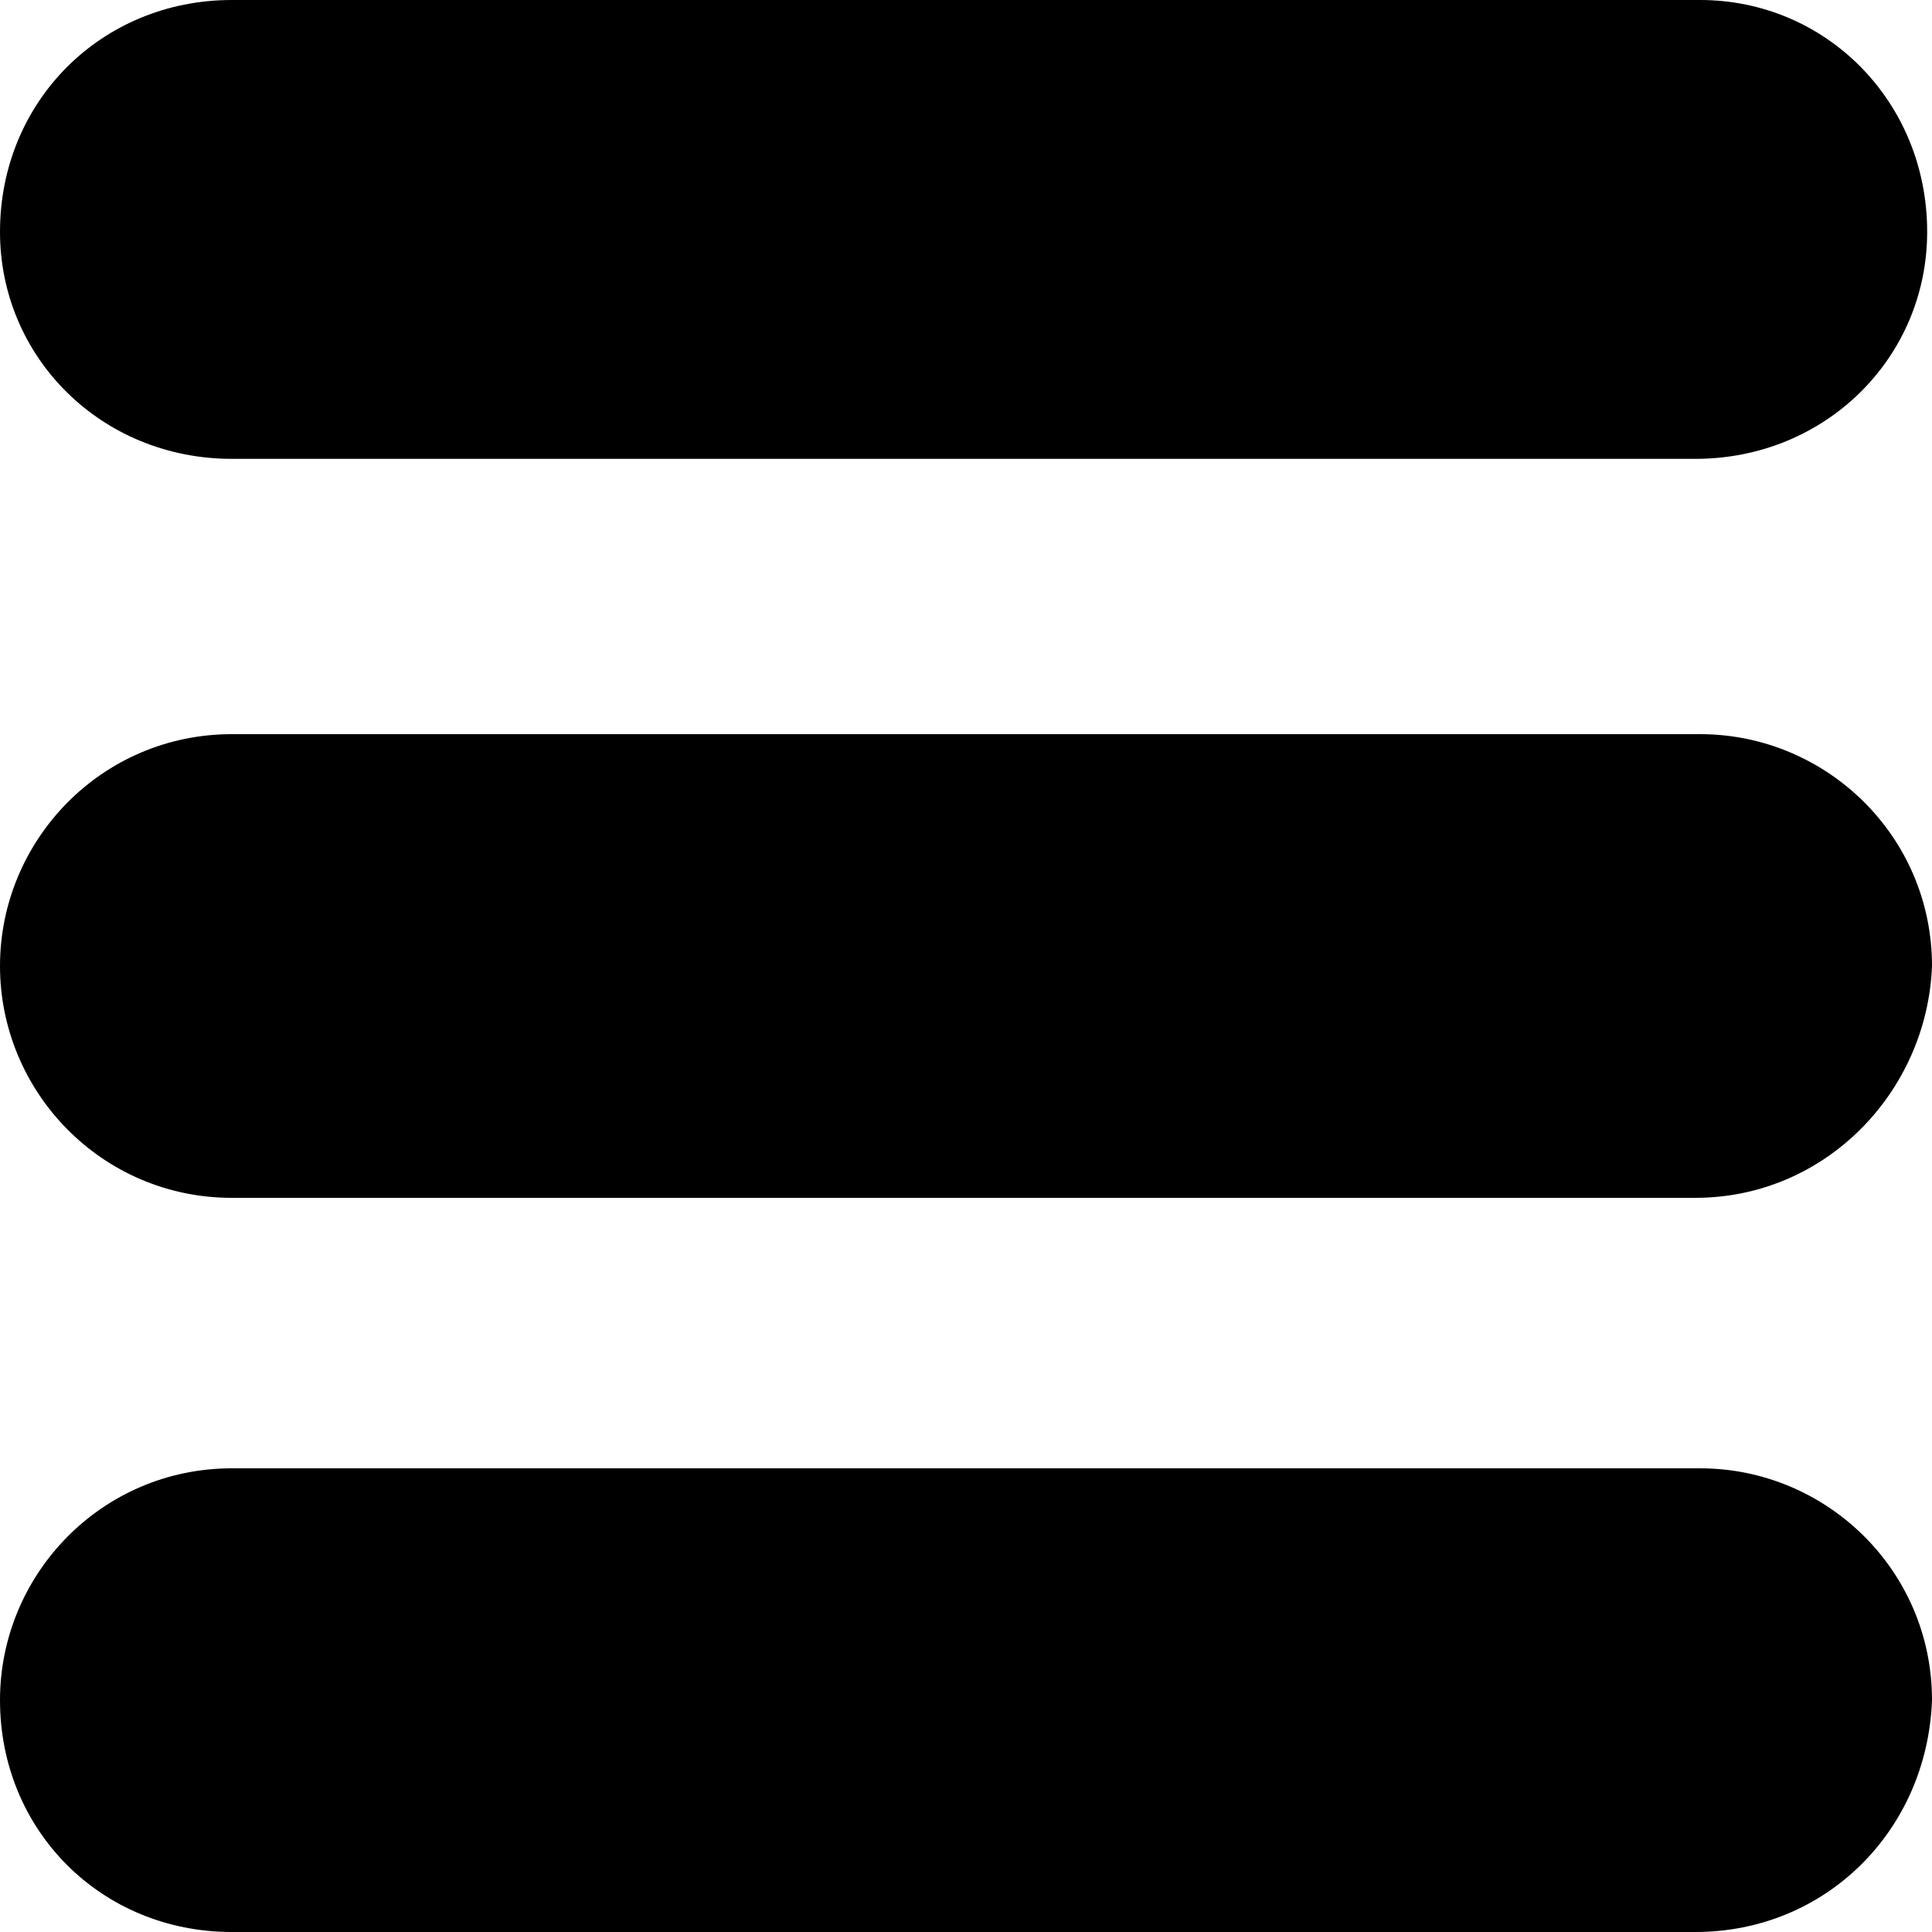 <?xml version="1.0" encoding="utf-8"?>
<!-- Generator: Adobe Illustrator 18.1.1, SVG Export Plug-In . SVG Version: 6.00 Build 0)  -->
<svg version="1.1" id="Calque_1" xmlns="http://www.w3.org/2000/svg" xmlns:xlink="http://www.w3.org/1999/xlink" x="0px" y="0px"
	 viewBox="0 0 40 40" enable-background="new 0 0 40 40" xml:space="preserve">
<g>
	<g>
		<path d="M35.1,40H4.8C2.1,40,0,37.9,0,35.2l0,0c0-2.6,2.1-4.8,4.8-4.8h30.4c2.6,0,4.8,2.1,4.8,4.8l0,0C39.9,37.9,37.8,40,35.1,40z
			"/>
	</g>
	<g>
		<path d="M35.1,24.8H4.8C2.1,24.8,0,22.6,0,20l0,0c0-2.6,2.1-4.8,4.8-4.8h30.4c2.6,0,4.8,2.1,4.8,4.8l0,0
			C39.9,22.6,37.8,24.8,35.1,24.8z"/>
	</g>
	<g>
		<path d="M35.1,9.5H4.8C2.1,9.5,0,7.4,0,4.8l0,0C0,2.1,2.1,0,4.8,0h30.4c2.6,0,4.7,2.1,4.7,4.8l0,0C39.9,7.4,37.8,9.5,35.1,9.5z"/>
	</g>
</g>
</svg>
